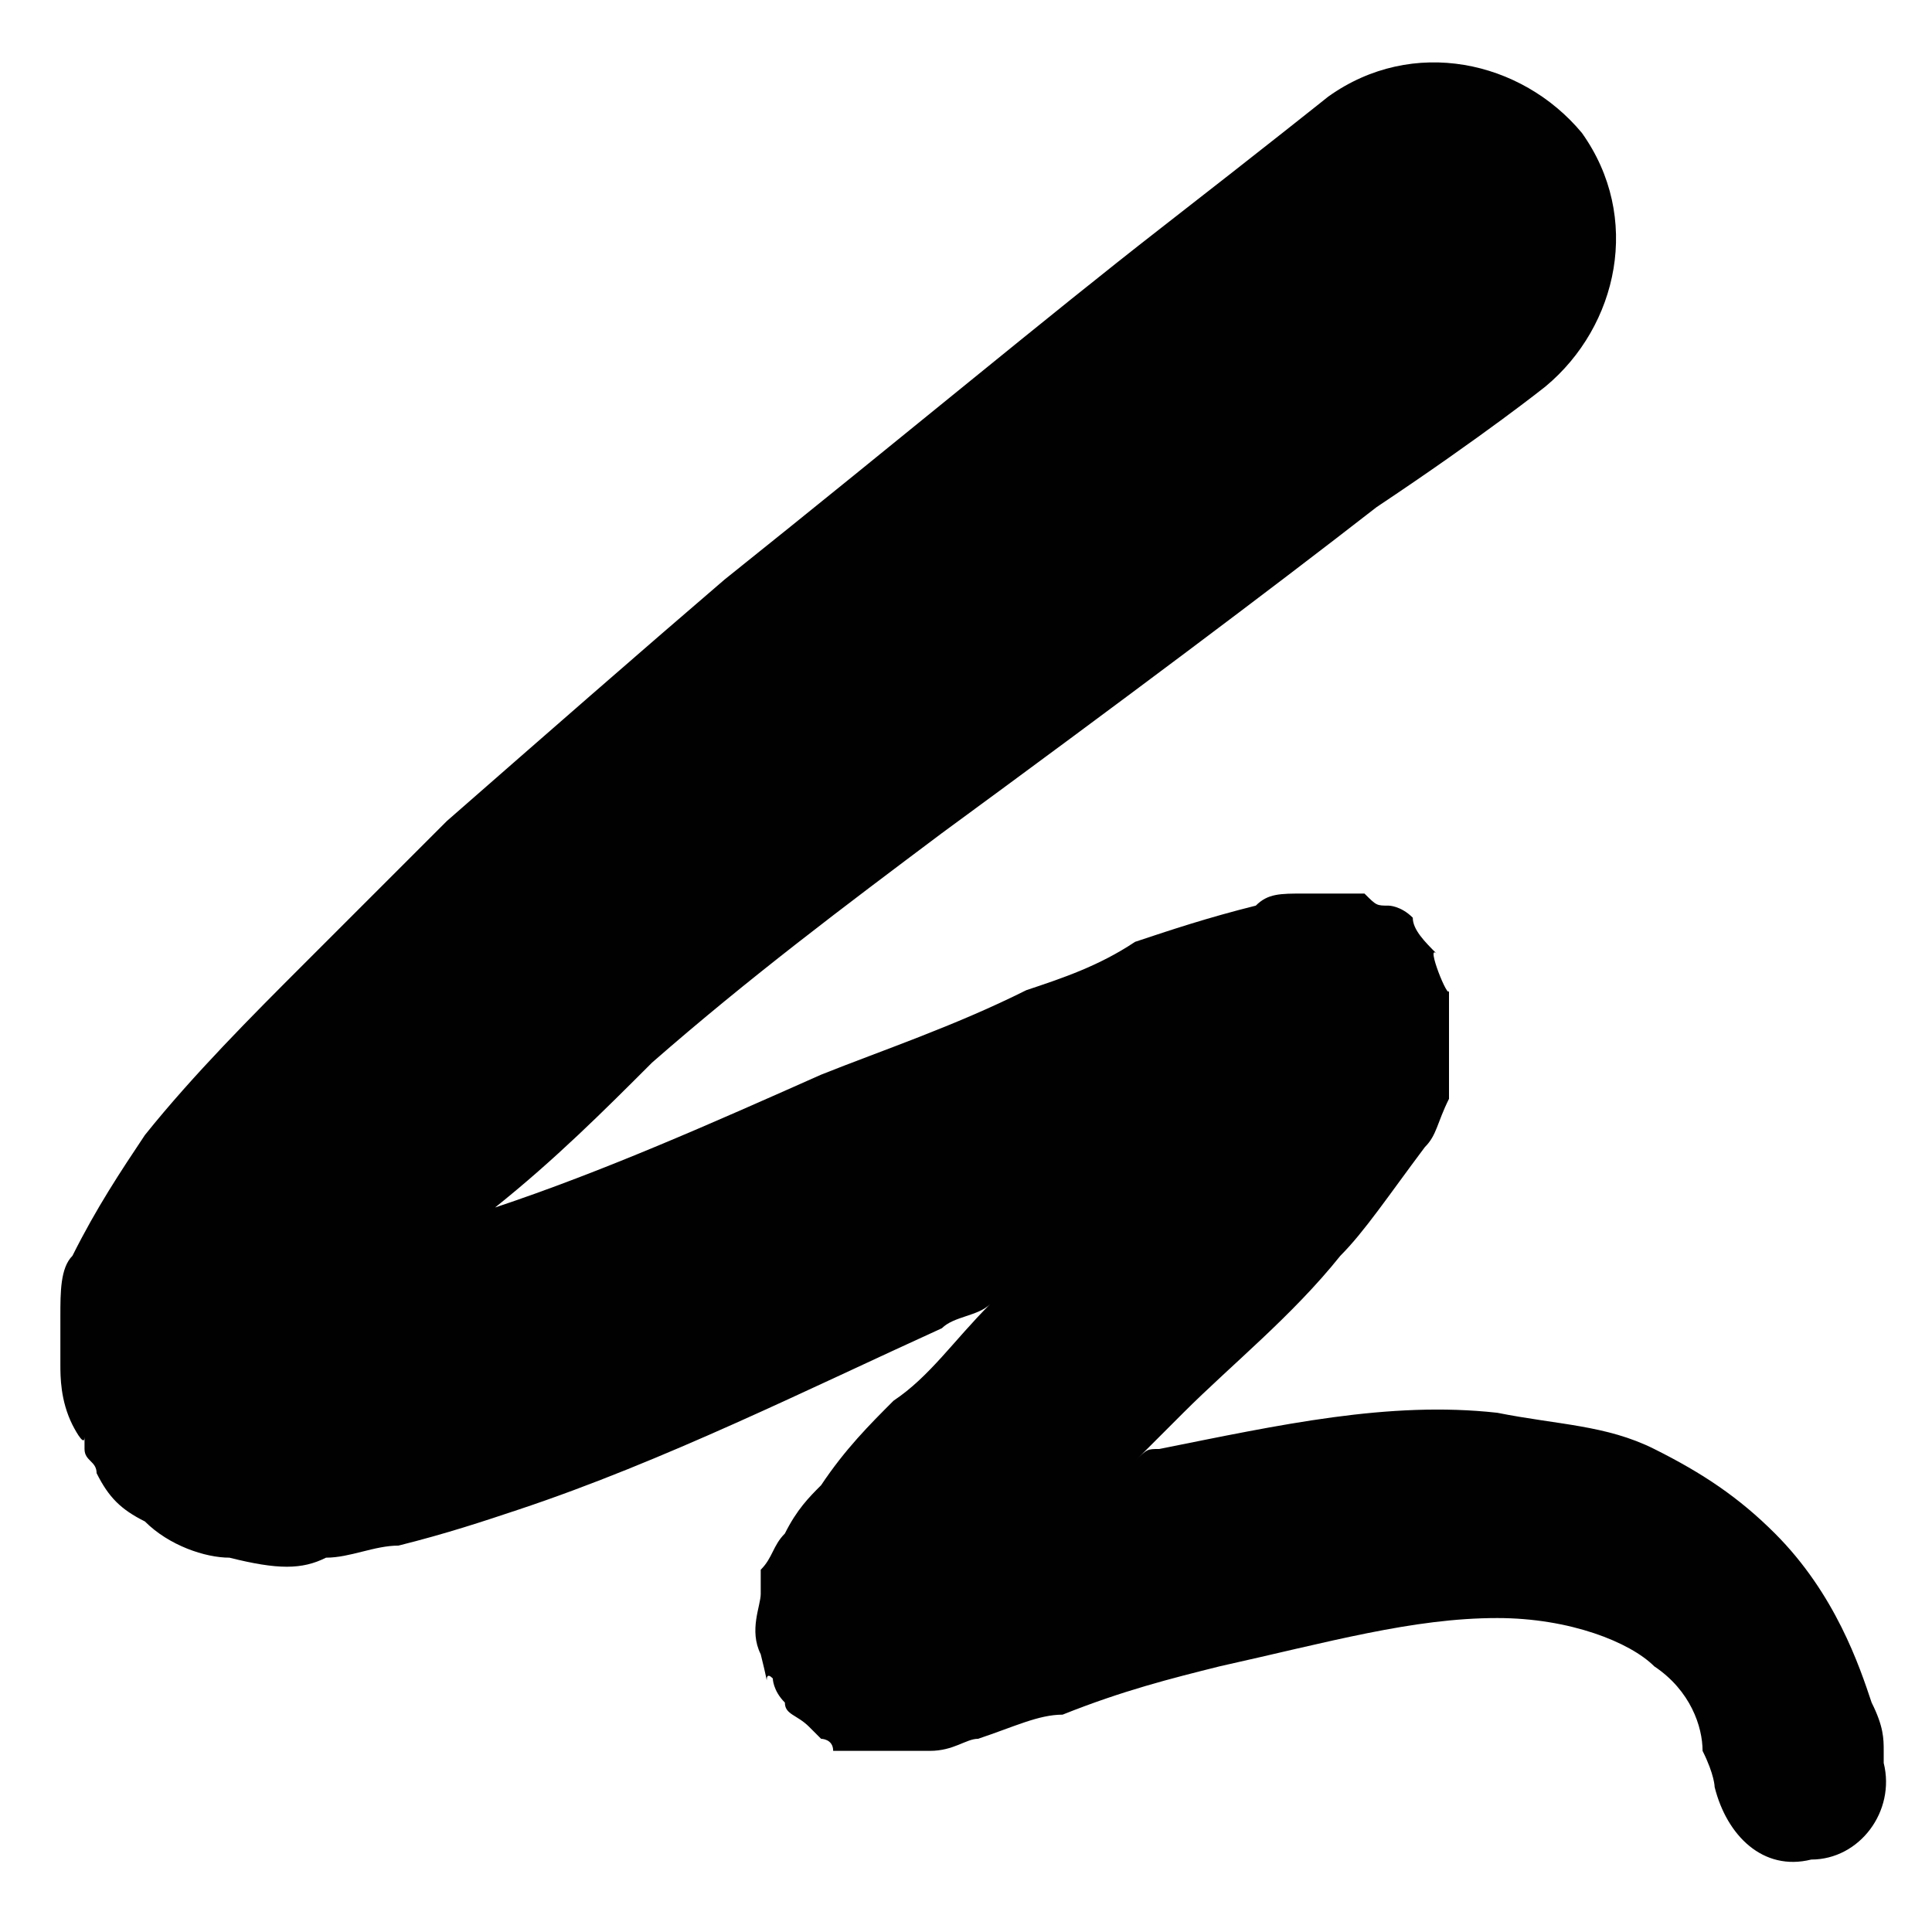 <?xml version="1.0" encoding="utf-8"?>
<!-- Generator: Adobe Illustrator 19.1.0, SVG Export Plug-In . SVG Version: 6.00 Build 0)  -->
<!DOCTYPE svg PUBLIC "-//W3C//DTD SVG 1.1//EN" "http://www.w3.org/Graphics/SVG/1.1/DTD/svg11.dtd">
<svg version="1.1" id="Layer_1" xmlns="http://www.w3.org/2000/svg" xmlns:xlink="http://www.w3.org/1999/xlink" x="0px" y="0px"
	 viewBox="0 0 16 16" style="enable-background:new 0 0 16 16;" xml:space="preserve">
<style type="text/css">
	.st0{fill:#010101;}
</style>
<g>
	<path class="st0" d="M15.6,14.6c0,0,0,0,0-0.1c0-0.1,0-0.2-0.1-0.4c-0.1-0.3-0.3-0.9-0.8-1.4c-0.3-0.3-0.6-0.5-1-0.7
		c-0.4-0.2-0.8-0.2-1.3-0.3c-0.9-0.1-1.8,0.1-2.8,0.3c-0.1,0-0.1,0-0.2,0.1c0.1-0.1,0.3-0.3,0.4-0.4c0.4-0.4,0.9-0.8,1.3-1.3
		c0.2-0.2,0.4-0.5,0.7-0.9c0.1-0.1,0.1-0.2,0.2-0.4l0-0.1l0-0.1c0,0,0-0.1,0-0.2c0-0.1,0-0.3,0-0.4l0-0.1l0,0c0,0.1-0.2-0.4-0.1-0.3
		c-0.1-0.1-0.2-0.2-0.2-0.3c-0.1-0.1-0.2-0.1-0.2-0.1c-0.1,0-0.1,0-0.2-0.1c0,0-0.1,0-0.2,0l-0.1,0c-0.1,0-0.1,0-0.2,0
		c-0.2,0-0.3,0-0.4,0.1c-0.4,0.1-0.7,0.2-1,0.3C9.1,8,8.8,8.1,8.5,8.2C7.9,8.5,7.3,8.7,6.8,8.9C5.9,9.3,5,9.7,4.1,10
		C4.6,9.6,5,9.2,5.4,8.8C6.2,8.1,7,7.5,7.8,6.9c1.5-1.1,2.7-2,3.6-2.7c0.9-0.6,1.4-1,1.4-1l0,0c0,0,0,0,0,0c0.6-0.5,0.8-1.4,0.3-2.1
		c-0.5-0.6-1.4-0.8-2.1-0.3c0,0-0.5,0.4-1.4,1.1C8.7,2.6,7.5,3.6,6,4.8c-0.7,0.6-1.5,1.3-2.3,2C3.3,7.2,2.9,7.6,2.5,8
		C2.1,8.4,1.6,8.9,1.2,9.4C1,9.7,0.8,10,0.6,10.4c-0.1,0.1-0.1,0.3-0.1,0.5c0,0.1,0,0.2,0,0.4c0,0.1,0,0.3,0.1,0.5
		c0,0,0.1,0.2,0.1,0.1l0,0l0,0l0,0.1c0,0.1,0.1,0.1,0.1,0.2c0.1,0.2,0.2,0.3,0.4,0.4c0.2,0.2,0.5,0.3,0.7,0.3c0.4,0.1,0.6,0.1,0.8,0
		c0.2,0,0.4-0.1,0.6-0.1c0.4-0.1,0.7-0.2,1-0.3c1.2-0.4,2.4-1,3.5-1.5c0.1-0.1,0.3-0.1,0.4-0.2c-0.3,0.3-0.5,0.6-0.8,0.8
		c-0.2,0.2-0.4,0.4-0.6,0.7c-0.1,0.1-0.2,0.2-0.3,0.4c-0.1,0.1-0.1,0.2-0.2,0.3c0,0,0,0,0,0.1c0,0,0,0.1,0,0.1c0,0.1-0.1,0.3,0,0.5
		c0.1,0.4,0,0.1,0.1,0.2l0,0c0,0,0,0.1,0.1,0.2c0,0.1,0.1,0.1,0.2,0.2c0.1,0.1,0.1,0.1,0.1,0.1c0,0,0.1,0,0.1,0.1c0,0,0.1,0,0.1,0
		c0,0,0,0,0.1,0c0,0,0.1,0,0.1,0c0,0,0.1,0,0.1,0c0.1,0,0.1,0,0.1,0c0.2,0,0.2,0,0.3,0c0.2,0,0.3-0.1,0.4-0.1
		c0.3-0.1,0.5-0.2,0.7-0.2c0.5-0.2,0.9-0.3,1.3-0.4c0.9-0.2,1.6-0.4,2.3-0.4c0.6,0,1.1,0.2,1.3,0.4c0.3,0.2,0.4,0.5,0.4,0.7
		c0.1,0.2,0.1,0.3,0.1,0.3c0,0,0,0,0,0c0.1,0.4,0.4,0.7,0.8,0.6C15.4,15.4,15.7,15,15.6,14.6z M7.1,12.7L7.1,12.7
		C7.1,12.7,7.1,12.7,7.1,12.7z"/>
</g>
</svg>
